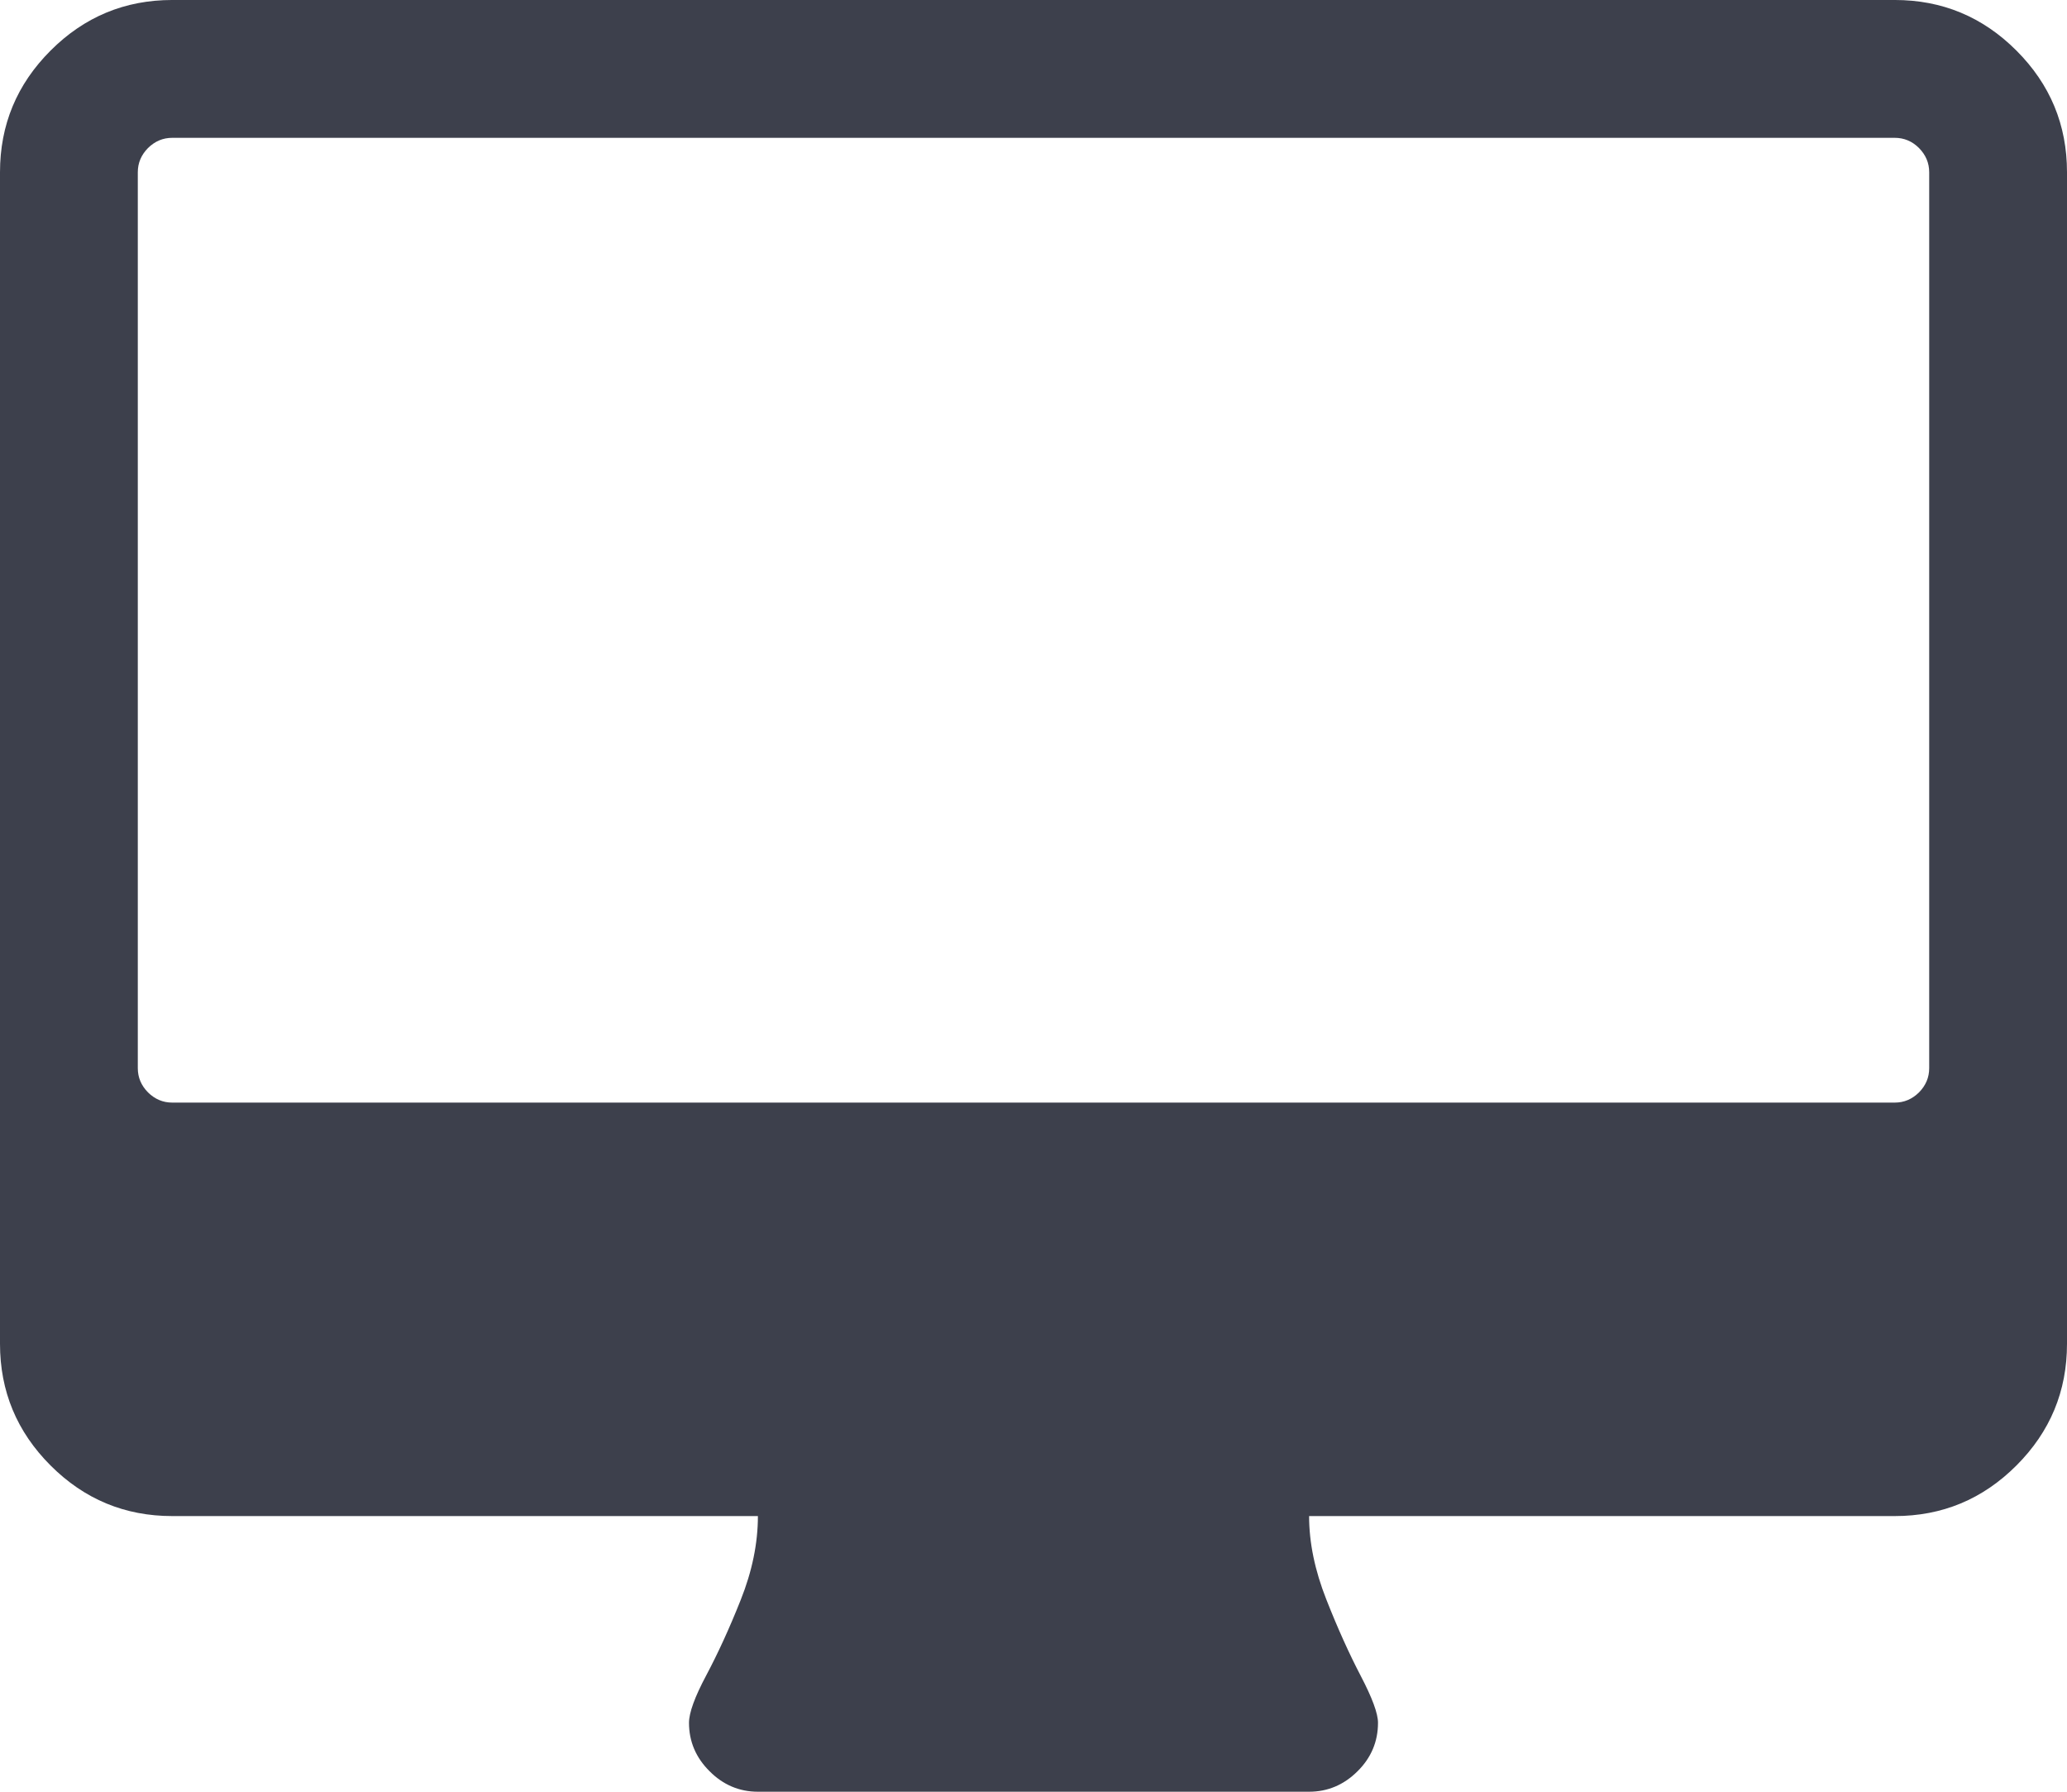 <svg width="15" height="13" viewBox="0 0 15 13" fill="none" xmlns="http://www.w3.org/2000/svg">
<path d="M14.633 0.367C14.388 0.122 14.094 -6.10352e-05 13.75 -6.10352e-05H1.25C0.906 -6.10352e-05 0.612 0.122 0.367 0.367C0.122 0.612 0 0.906 0 1.25V9.75C0 10.094 0.122 10.388 0.367 10.633C0.612 10.878 0.906 11 1.25 11H5.5C5.5 11.198 5.458 11.401 5.375 11.609C5.292 11.818 5.208 12 5.125 12.156C5.042 12.312 5 12.427 5 12.5C5 12.635 5.05 12.753 5.149 12.851C5.247 12.95 5.365 13 5.5 13H9.5C9.635 13 9.753 12.95 9.852 12.851C9.951 12.753 10 12.635 10 12.5C10 12.432 9.958 12.319 9.875 12.16C9.792 12.001 9.708 11.816 9.625 11.605C9.542 11.395 9.5 11.193 9.5 11H13.75C14.094 11 14.388 10.878 14.633 10.633C14.878 10.388 15 10.094 15 9.75V1.25C15 0.906 14.878 0.612 14.633 0.367ZM14 7.75C14 7.818 13.975 7.876 13.926 7.926C13.876 7.975 13.818 8 13.75 8H1.25C1.182 8 1.124 7.975 1.074 7.926C1.025 7.876 1 7.818 1 7.75V1.25C1 1.182 1.025 1.124 1.074 1.074C1.124 1.025 1.182 1 1.25 1H13.75C13.818 1 13.877 1.025 13.926 1.074C13.975 1.124 14 1.182 14 1.25V7.75Z" fill="#3D404C"/>
</svg>

